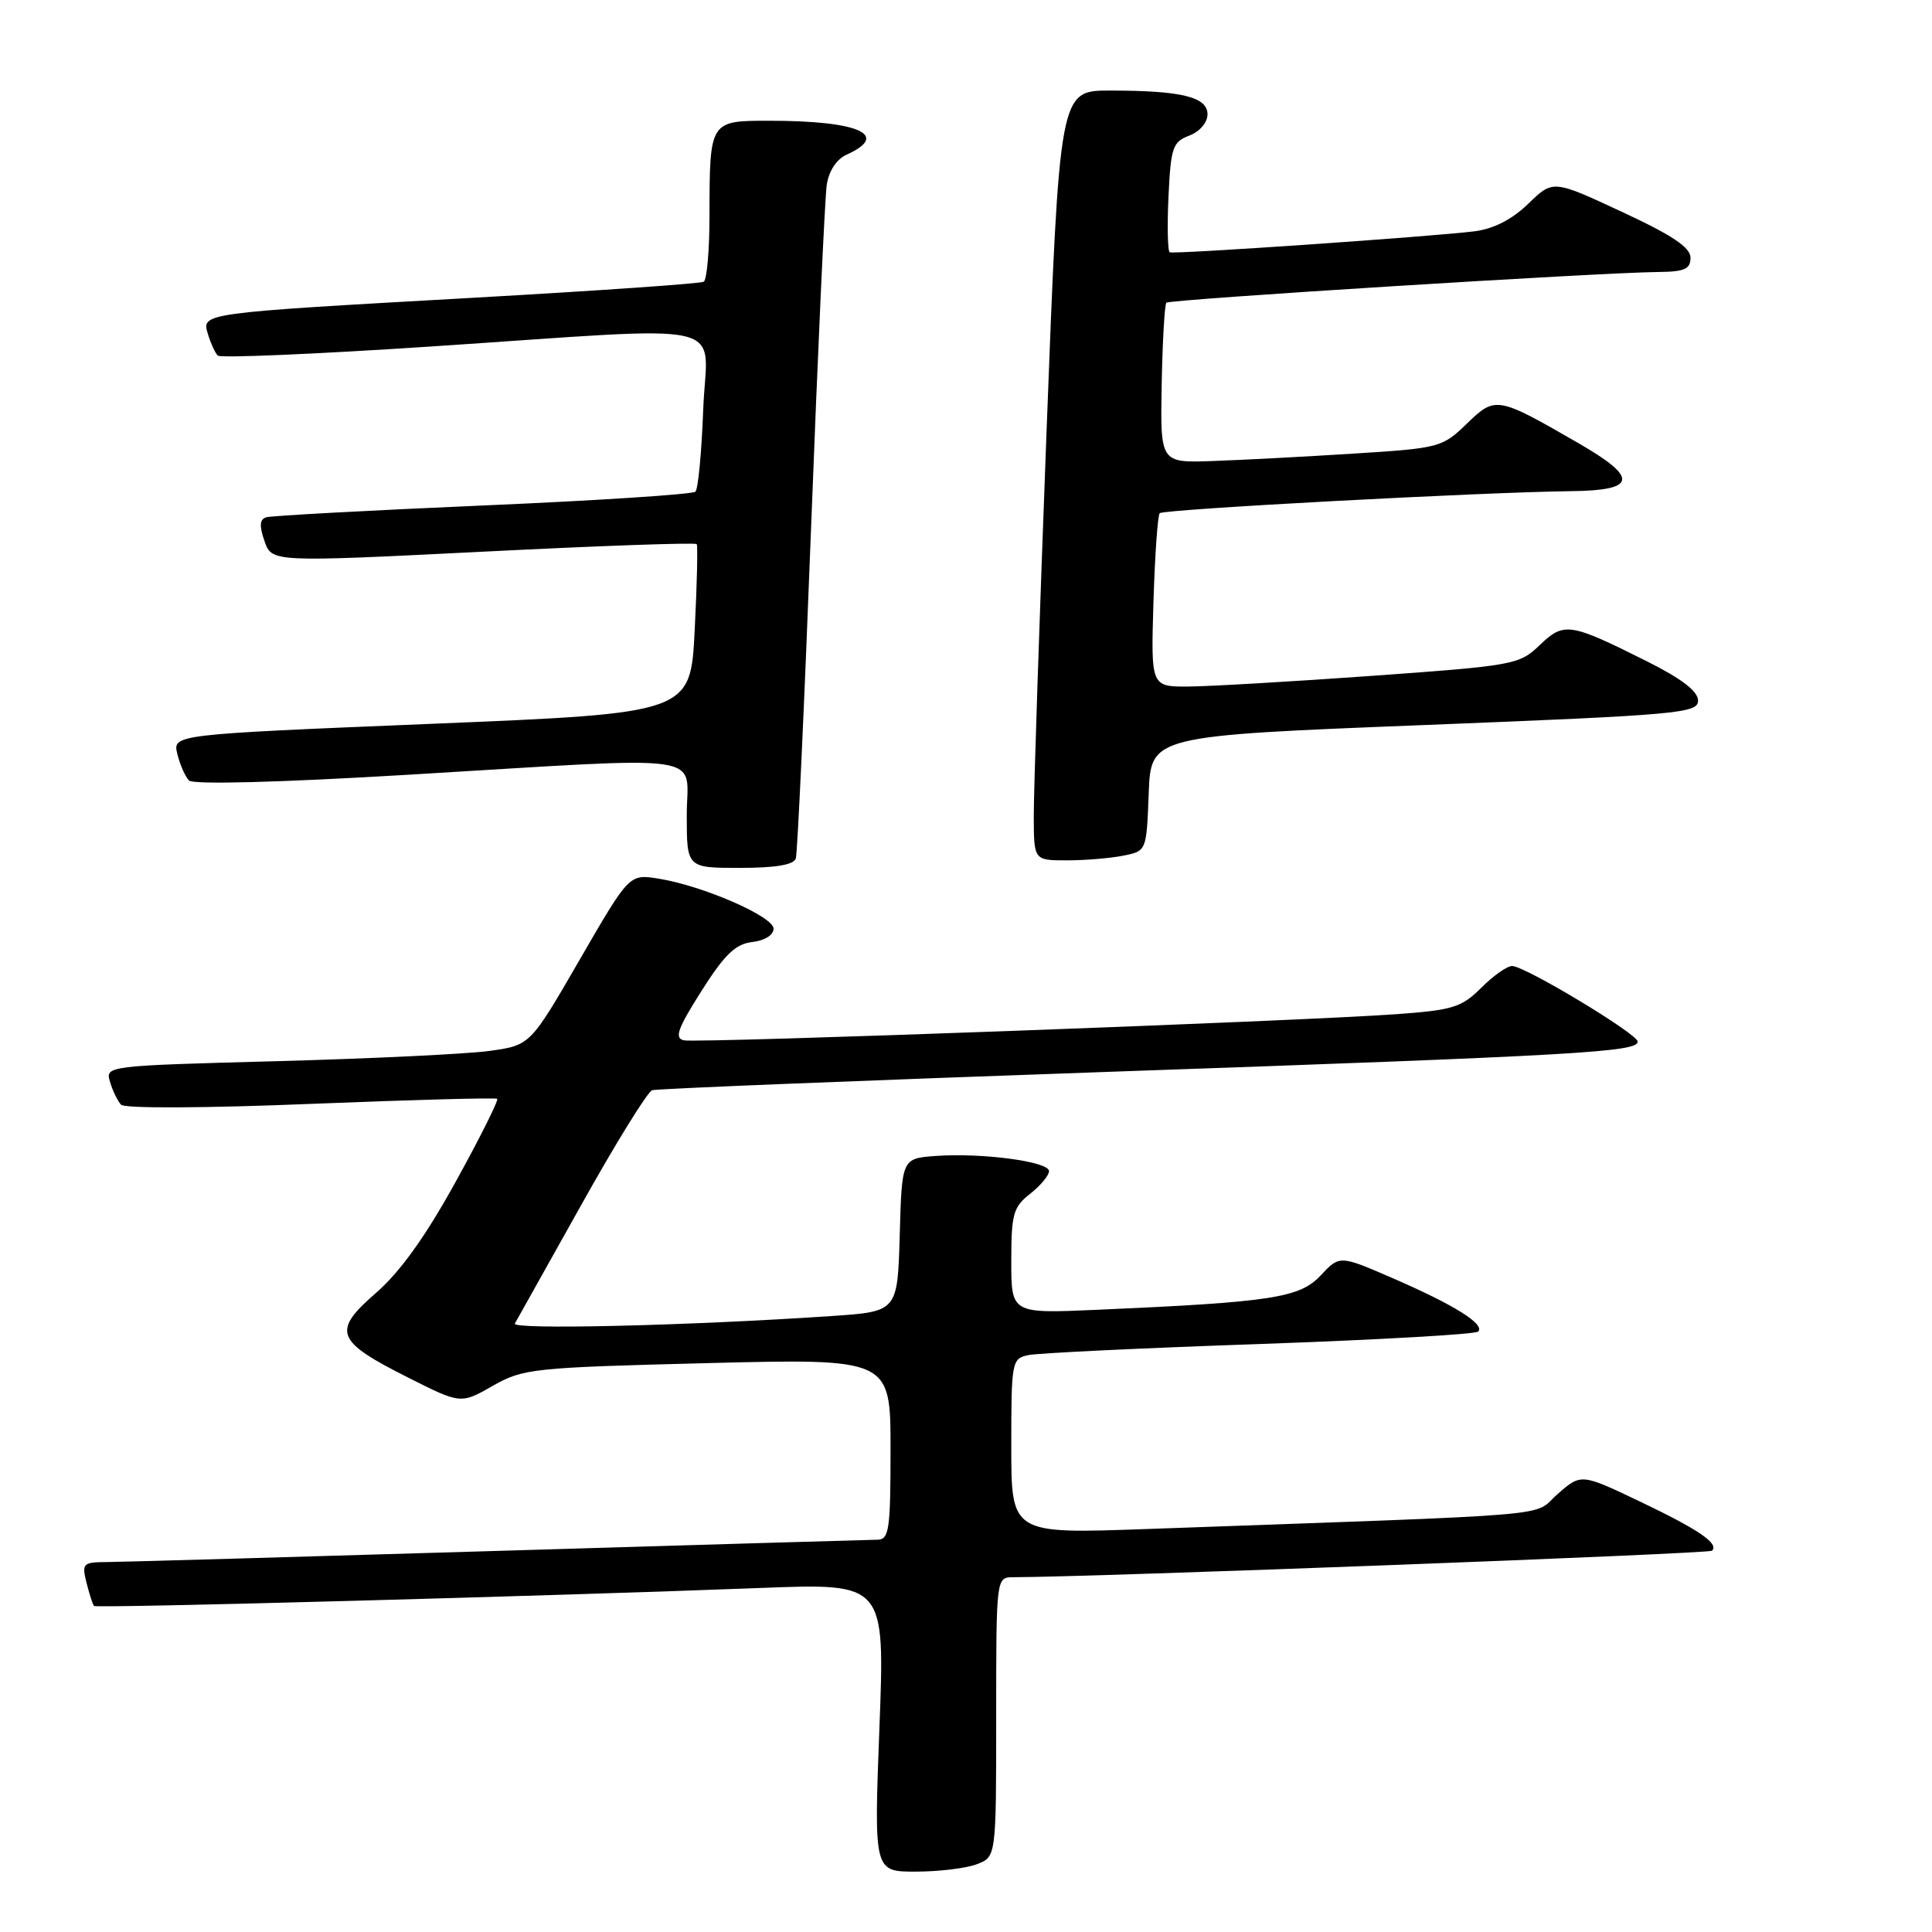 <?xml version="1.0" encoding="UTF-8" standalone="no"?>
<!DOCTYPE svg PUBLIC "-//W3C//DTD SVG 1.1//EN" "http://www.w3.org/Graphics/SVG/1.1/DTD/svg11.dtd" >
<svg xmlns="http://www.w3.org/2000/svg" xmlns:xlink="http://www.w3.org/1999/xlink" version="1.1" viewBox="0 0 256 256">
 <g >
 <path fill="currentColor"
d=" M 129.43 247.02 C 132.00 246.05 132.00 246.05 132.00 227.52 C 132.00 209.00 132.00 209.00 134.25 208.99 C 145.24 208.96 226.45 205.88 226.85 205.48 C 227.81 204.53 225.11 202.69 217.28 198.95 C 209.50 195.24 209.50 195.24 206.37 197.99 C 202.89 201.04 208.34 200.58 151.75 202.61 C 134.00 203.24 134.00 203.24 134.00 191.64 C 134.00 180.42 134.07 180.02 136.25 179.56 C 137.49 179.29 151.27 178.63 166.87 178.09 C 182.47 177.54 195.52 176.80 195.87 176.44 C 196.80 175.47 192.70 172.91 184.64 169.41 C 177.51 166.31 177.51 166.31 174.99 169.01 C 172.22 171.97 168.51 172.54 145.25 173.56 C 134.00 174.05 134.00 174.05 134.00 167.10 C 134.00 160.87 134.26 159.94 136.50 158.18 C 137.88 157.10 139.00 155.75 139.00 155.18 C 139.00 153.91 130.13 152.73 124.00 153.17 C 119.50 153.50 119.50 153.50 119.22 163.65 C 118.93 173.79 118.93 173.79 110.22 174.38 C 91.28 175.66 67.75 176.22 68.22 175.38 C 68.50 174.89 72.46 167.82 77.02 159.66 C 81.58 151.49 85.81 144.66 86.41 144.46 C 87.01 144.26 114.27 143.17 147.00 142.02 C 209.12 139.85 217.00 139.40 217.00 138.02 C 217.00 137.00 202.05 128.00 200.36 128.00 C 199.70 128.00 197.85 129.30 196.26 130.90 C 193.66 133.49 192.50 133.85 184.93 134.39 C 171.92 135.33 92.44 138.24 90.63 137.85 C 89.33 137.57 89.77 136.33 92.94 131.32 C 96.02 126.46 97.46 125.08 99.68 124.82 C 101.32 124.64 102.50 123.90 102.50 123.06 C 102.50 121.44 93.15 117.37 87.24 116.42 C 83.38 115.81 83.38 115.81 76.82 127.15 C 70.26 138.50 70.26 138.50 64.88 139.25 C 61.92 139.66 49.25 140.27 36.72 140.61 C 14.04 141.22 13.94 141.23 14.58 143.36 C 14.93 144.54 15.59 145.90 16.04 146.38 C 16.51 146.89 27.17 146.84 41.18 146.27 C 54.56 145.73 65.67 145.43 65.88 145.60 C 66.09 145.78 63.62 150.73 60.38 156.59 C 56.36 163.88 53.02 168.53 49.82 171.32 C 43.96 176.41 44.44 177.69 54.07 182.53 C 61.05 186.05 61.05 186.05 65.28 183.64 C 69.32 181.34 70.54 181.21 93.75 180.62 C 118.00 180.01 118.00 180.01 118.00 192.00 C 118.00 202.75 117.82 204.00 116.25 204.02 C 115.29 204.03 92.67 204.70 66.00 205.50 C 39.33 206.30 15.99 206.97 14.14 206.98 C 10.98 207.00 10.82 207.16 11.47 209.75 C 11.85 211.26 12.30 212.63 12.46 212.80 C 12.78 213.12 72.87 211.49 100.88 210.41 C 117.26 209.78 117.26 209.78 116.53 228.89 C 115.80 248.00 115.80 248.00 121.33 248.00 C 124.38 248.00 128.02 247.56 129.43 247.02 Z  M 105.45 113.75 C 105.67 113.06 106.58 93.38 107.47 70.00 C 108.36 46.62 109.30 26.14 109.55 24.49 C 109.83 22.64 110.85 21.09 112.19 20.49 C 118.01 17.86 113.78 16.00 101.99 16.00 C 94.00 16.00 94.03 15.95 94.01 28.69 C 94.01 33.20 93.66 37.08 93.25 37.33 C 92.84 37.58 79.22 38.52 63.00 39.44 C 26.38 41.50 26.70 41.45 27.56 44.30 C 27.93 45.51 28.51 46.78 28.86 47.12 C 29.21 47.46 41.88 46.92 57.00 45.92 C 98.08 43.20 93.64 42.18 93.18 54.25 C 92.97 59.89 92.51 64.79 92.15 65.15 C 91.79 65.50 79.12 66.33 64.00 66.98 C 48.88 67.63 35.95 68.34 35.29 68.54 C 34.40 68.81 34.34 69.67 35.05 71.70 C 36.02 74.50 36.02 74.50 64.02 73.10 C 79.42 72.32 92.16 71.87 92.32 72.10 C 92.47 72.32 92.36 77.45 92.05 83.50 C 91.50 94.50 91.50 94.50 57.18 95.91 C 22.86 97.32 22.86 97.32 23.50 99.91 C 23.85 101.34 24.55 102.91 25.04 103.42 C 25.59 103.98 37.03 103.68 54.22 102.65 C 94.92 100.22 91.00 99.65 91.00 108.00 C 91.00 115.00 91.00 115.00 98.03 115.00 C 102.78 115.00 105.19 114.59 105.45 113.75 Z  M 148.84 113.38 C 151.92 112.77 151.92 112.77 152.21 105.13 C 152.50 97.50 152.50 97.50 188.75 96.07 C 222.50 94.73 225.00 94.51 225.00 92.83 C 225.00 91.60 222.84 89.94 218.25 87.64 C 207.98 82.50 207.25 82.39 204.02 85.48 C 201.31 88.08 200.62 88.20 181.86 89.55 C 171.21 90.31 160.25 90.95 157.50 90.97 C 152.50 91.00 152.50 91.00 152.84 79.75 C 153.03 73.56 153.40 68.28 153.67 68.00 C 154.19 67.48 196.50 65.21 208.25 65.08 C 216.87 64.98 217.13 63.33 209.25 58.78 C 198.36 52.49 198.16 52.46 194.36 56.14 C 191.10 59.30 190.74 59.39 179.26 60.11 C 172.79 60.52 164.40 60.96 160.62 61.09 C 153.74 61.33 153.74 61.33 153.93 50.94 C 154.04 45.22 154.32 40.35 154.55 40.11 C 154.99 39.67 211.99 36.11 219.75 36.04 C 223.21 36.01 224.00 35.65 224.00 34.15 C 224.00 32.78 221.57 31.16 214.89 28.06 C 205.78 23.82 205.78 23.82 202.51 26.99 C 200.36 29.08 197.92 30.33 195.37 30.65 C 189.78 31.35 155.59 33.71 155.00 33.43 C 154.72 33.30 154.65 29.98 154.83 26.04 C 155.14 19.54 155.39 18.80 157.58 17.97 C 158.97 17.44 160.00 16.24 160.00 15.15 C 160.00 12.84 156.56 12.00 147.07 12.00 C 140.39 12.00 140.39 12.00 138.67 57.25 C 137.73 82.14 136.96 105.09 136.98 108.25 C 137.00 114.00 137.00 114.00 141.38 114.00 C 143.78 114.00 147.14 113.72 148.84 113.38 Z "/>
</g>
</svg>